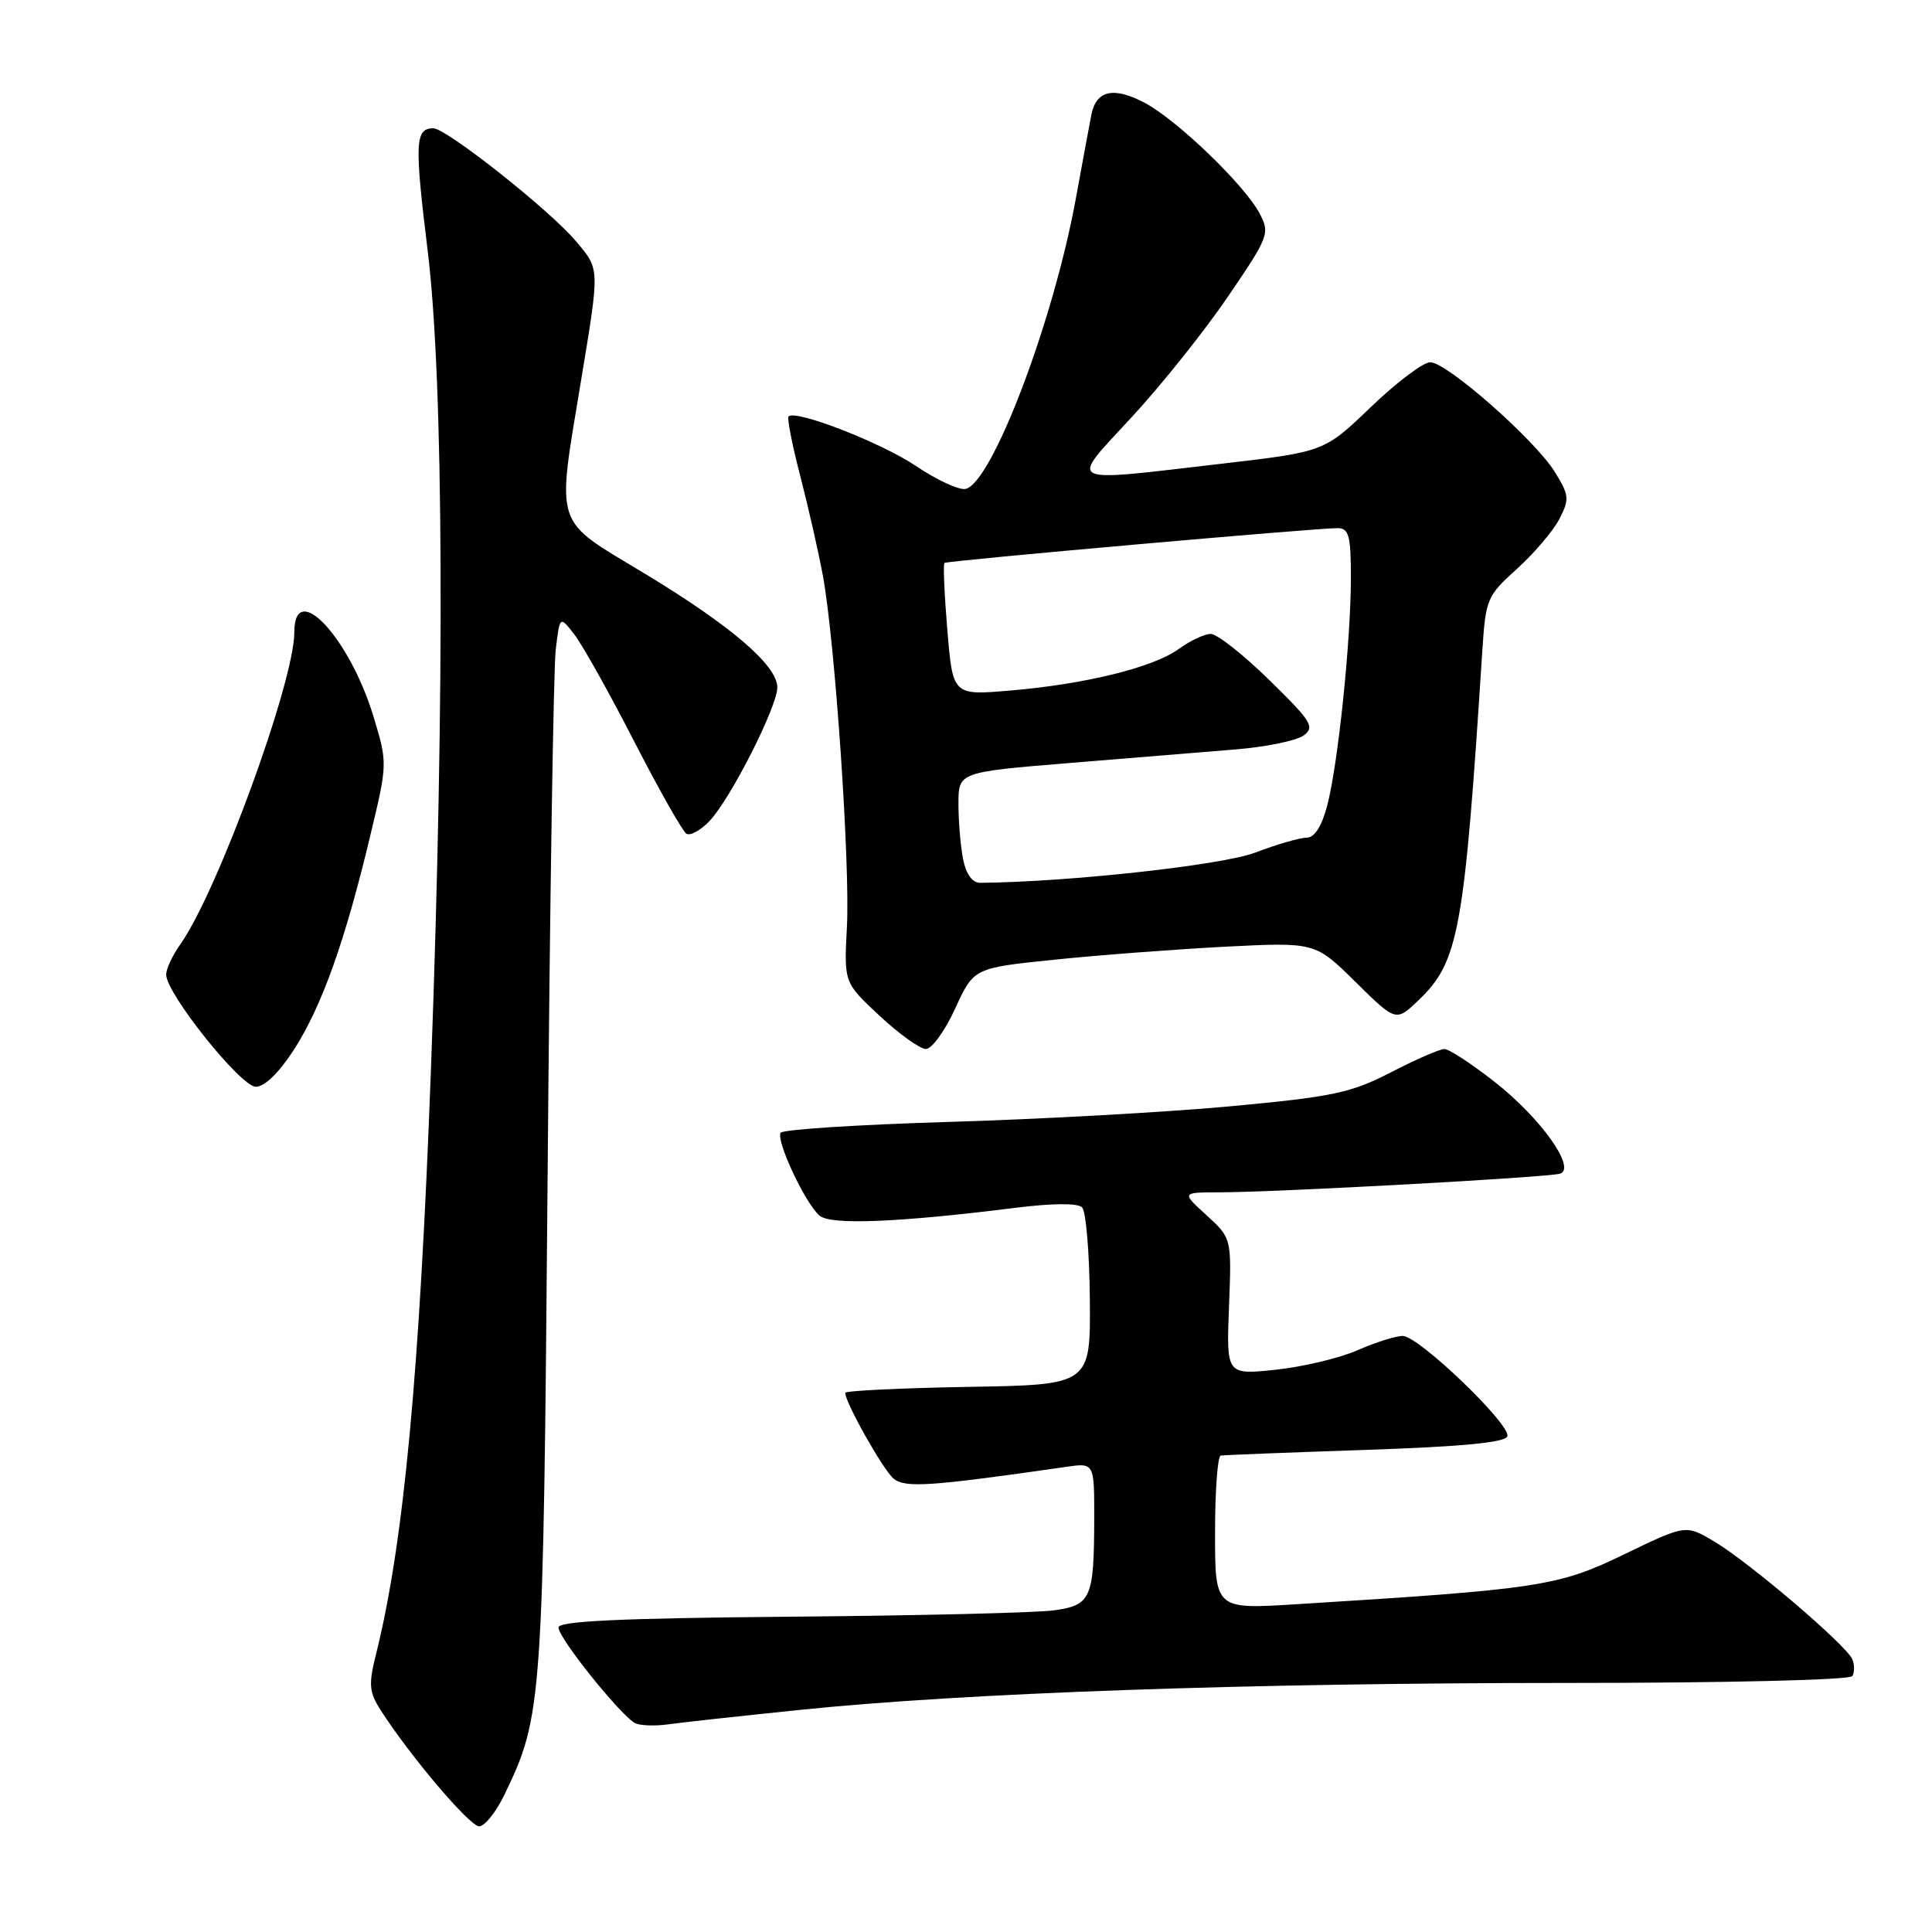 <?xml version="1.0" encoding="UTF-8" standalone="no"?>
<!DOCTYPE svg PUBLIC "-//W3C//DTD SVG 1.1//EN" "http://www.w3.org/Graphics/SVG/1.1/DTD/svg11.dtd" >
<svg xmlns="http://www.w3.org/2000/svg" xmlns:xlink="http://www.w3.org/1999/xlink" version="1.1" viewBox="0 0 256 256">
 <g >
 <path fill="currentColor"
d=" M 66.87 237.75 C 71.88 227.35 71.98 225.80 72.56 156.00 C 72.85 119.98 73.34 88.50 73.64 86.05 C 74.18 81.59 74.18 81.59 76.09 84.05 C 77.14 85.40 80.71 91.76 84.01 98.20 C 87.32 104.63 90.44 110.16 90.95 110.47 C 91.46 110.79 92.85 110.02 94.03 108.77 C 96.81 105.84 103.00 93.63 103.00 91.09 C 103.00 88.17 96.83 82.88 85.29 75.92 C 73.25 68.66 73.74 70.16 76.98 50.50 C 79.49 35.29 79.50 35.75 76.29 31.93 C 72.84 27.84 59.15 17.00 57.42 17.00 C 55.00 17.00 54.91 18.90 56.67 33.22 C 58.79 50.52 58.96 91.45 57.11 141.50 C 55.62 181.88 53.50 204.47 49.83 219.17 C 48.81 223.24 48.90 224.20 50.48 226.67 C 54.41 232.77 62.24 242.00 63.50 242.00 C 64.23 242.00 65.74 240.09 66.87 237.75 Z  M 106.00 226.57 C 127.74 224.32 165.33 223.00 207.33 223.00 C 228.80 223.00 245.12 222.61 245.44 222.09 C 245.75 221.59 245.75 220.58 245.43 219.84 C 244.62 217.96 231.71 206.96 227.15 204.26 C 223.37 202.01 223.37 202.01 215.19 205.97 C 206.45 210.20 204.00 210.57 171.75 212.57 C 161.00 213.24 161.00 213.24 161.00 203.12 C 161.00 197.55 161.34 192.94 161.75 192.87 C 162.16 192.80 170.79 192.46 180.92 192.12 C 193.71 191.69 199.46 191.14 199.73 190.32 C 200.24 188.79 188.01 177.05 185.88 177.02 C 184.98 177.01 182.28 177.86 179.88 178.91 C 177.47 179.97 172.57 181.13 169.00 181.50 C 162.50 182.18 162.50 182.18 162.85 173.12 C 163.20 164.07 163.20 164.07 159.88 161.03 C 156.55 158.00 156.55 158.00 161.53 157.99 C 169.21 157.98 205.35 156.00 206.74 155.51 C 208.87 154.76 204.14 148.14 198.08 143.38 C 195.01 140.97 192.00 139.00 191.39 139.00 C 190.78 139.00 187.59 140.39 184.30 142.09 C 178.97 144.83 176.63 145.33 162.91 146.60 C 154.43 147.38 137.70 148.31 125.72 148.66 C 113.73 149.02 103.71 149.66 103.44 150.10 C 102.79 151.14 106.75 159.55 108.61 161.09 C 110.12 162.34 118.98 161.99 134.47 160.05 C 139.43 159.43 142.80 159.40 143.38 159.98 C 143.90 160.50 144.36 166.00 144.41 172.21 C 144.50 183.50 144.50 183.50 128.25 183.77 C 119.31 183.93 112.00 184.28 112.00 184.56 C 112.00 185.86 117.02 194.77 118.40 195.92 C 119.93 197.19 123.24 196.96 141.25 194.37 C 145.00 193.82 145.00 193.82 144.99 201.16 C 144.97 211.81 144.58 212.69 139.66 213.38 C 137.37 213.70 121.66 214.08 104.75 214.22 C 82.21 214.42 74.00 214.80 74.00 215.65 C 74.00 217.08 82.48 227.61 84.23 228.36 C 84.93 228.66 86.85 228.72 88.50 228.49 C 90.15 228.25 98.03 227.39 106.00 226.57 Z  M 38.99 139.02 C 42.65 133.31 45.73 124.69 49.04 110.82 C 51.36 101.16 51.36 101.13 49.49 94.95 C 46.31 84.45 39.00 76.66 39.00 83.77 C 39.00 90.33 28.84 118.14 23.88 125.15 C 22.84 126.61 22.01 128.41 22.02 129.15 C 22.04 131.67 31.91 144.00 33.89 144.00 C 35.08 144.00 36.99 142.13 38.99 139.02 Z  M 126.57 133.63 C 129.03 128.26 129.03 128.26 139.76 127.16 C 145.67 126.55 155.85 125.78 162.39 125.44 C 174.27 124.84 174.27 124.84 179.62 130.12 C 184.97 135.40 184.97 135.40 187.97 132.53 C 193.30 127.42 194.02 123.44 196.41 86.30 C 196.86 79.37 197.02 78.97 201.00 75.38 C 203.27 73.33 205.80 70.36 206.62 68.78 C 207.98 66.14 207.93 65.63 206.04 62.56 C 203.40 58.29 191.72 48.00 189.51 48.00 C 188.58 48.00 185.05 50.67 181.65 53.93 C 175.48 59.86 175.48 59.86 161.99 61.43 C 140.71 63.90 141.59 64.35 149.98 55.25 C 153.92 50.99 159.66 43.79 162.74 39.26 C 168.12 31.36 168.29 30.91 166.92 28.31 C 164.95 24.54 155.95 15.88 151.67 13.62 C 147.55 11.45 145.25 11.96 144.61 15.21 C 144.36 16.47 143.44 21.47 142.55 26.33 C 139.57 42.67 131.39 64.15 127.91 64.79 C 127.04 64.95 124.09 63.58 121.36 61.74 C 116.79 58.66 105.42 54.24 104.49 55.18 C 104.27 55.40 104.96 58.93 106.03 63.04 C 107.09 67.14 108.45 73.11 109.04 76.30 C 110.64 85.01 112.66 114.49 112.22 122.85 C 111.83 130.20 111.83 130.20 116.55 134.60 C 119.15 137.02 121.92 139.00 122.69 139.00 C 123.47 139.00 125.22 136.58 126.57 133.63 Z  M 127.62 113.88 C 127.28 112.16 127.00 108.85 127.00 106.53 C 127.00 102.31 127.00 102.31 141.75 101.10 C 149.86 100.44 159.77 99.63 163.76 99.30 C 167.75 98.97 171.79 98.14 172.73 97.46 C 174.26 96.34 173.79 95.59 168.19 90.11 C 164.76 86.75 161.27 84.00 160.43 84.00 C 159.60 84.00 157.70 84.89 156.21 85.98 C 152.84 88.43 143.88 90.65 133.87 91.50 C 126.25 92.15 126.25 92.15 125.53 83.50 C 125.13 78.75 124.96 74.74 125.15 74.59 C 125.55 74.29 174.59 69.95 177.25 69.98 C 178.74 70.00 179.00 70.99 179.00 76.54 C 179.00 84.91 177.30 101.26 175.86 106.75 C 175.12 109.54 174.18 111.00 173.12 111.00 C 172.23 111.00 169.16 111.89 166.30 112.98 C 161.92 114.64 141.64 116.87 129.88 116.98 C 128.85 116.99 128.02 115.85 127.62 113.88 Z "/>
</g>
</svg>